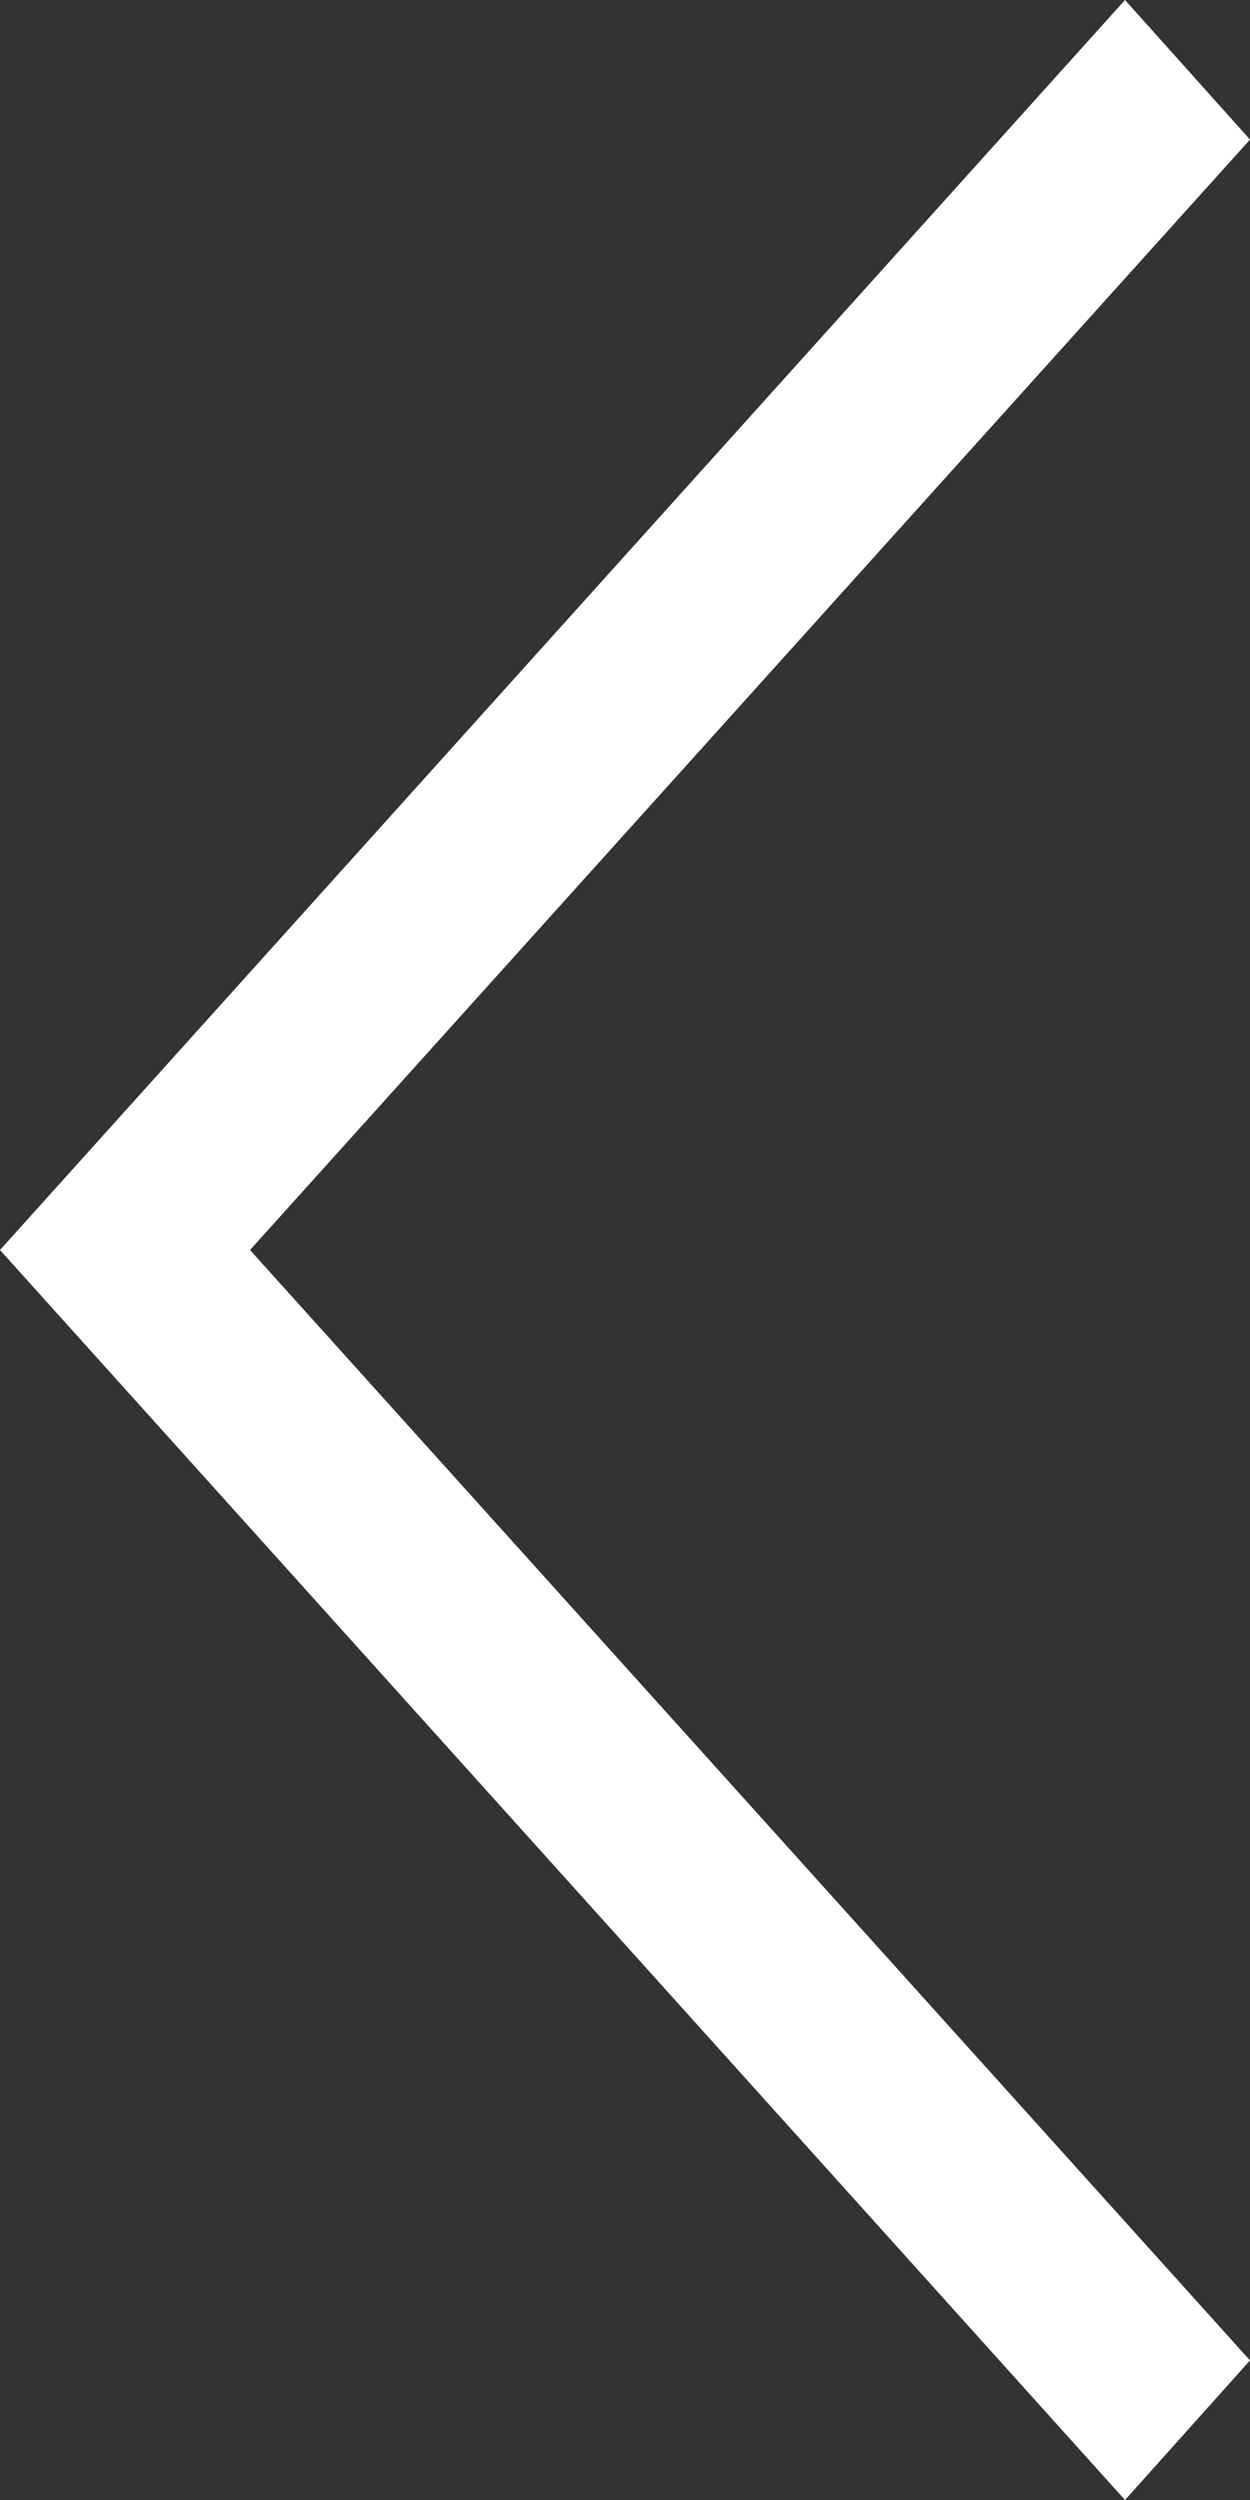 <svg id="Layer_1" data-name="Layer 1" xmlns="http://www.w3.org/2000/svg" viewBox="0 0 6 12">
    <rect x="0" y="0" width="6" height="12" fill="#333333" stroke="none"/>
    <polygon fill="#fff" points="5.4 12 6 11.33 1.2 6 6 0.67 5.4 0 0 6 5.4 12"/>
</svg>
